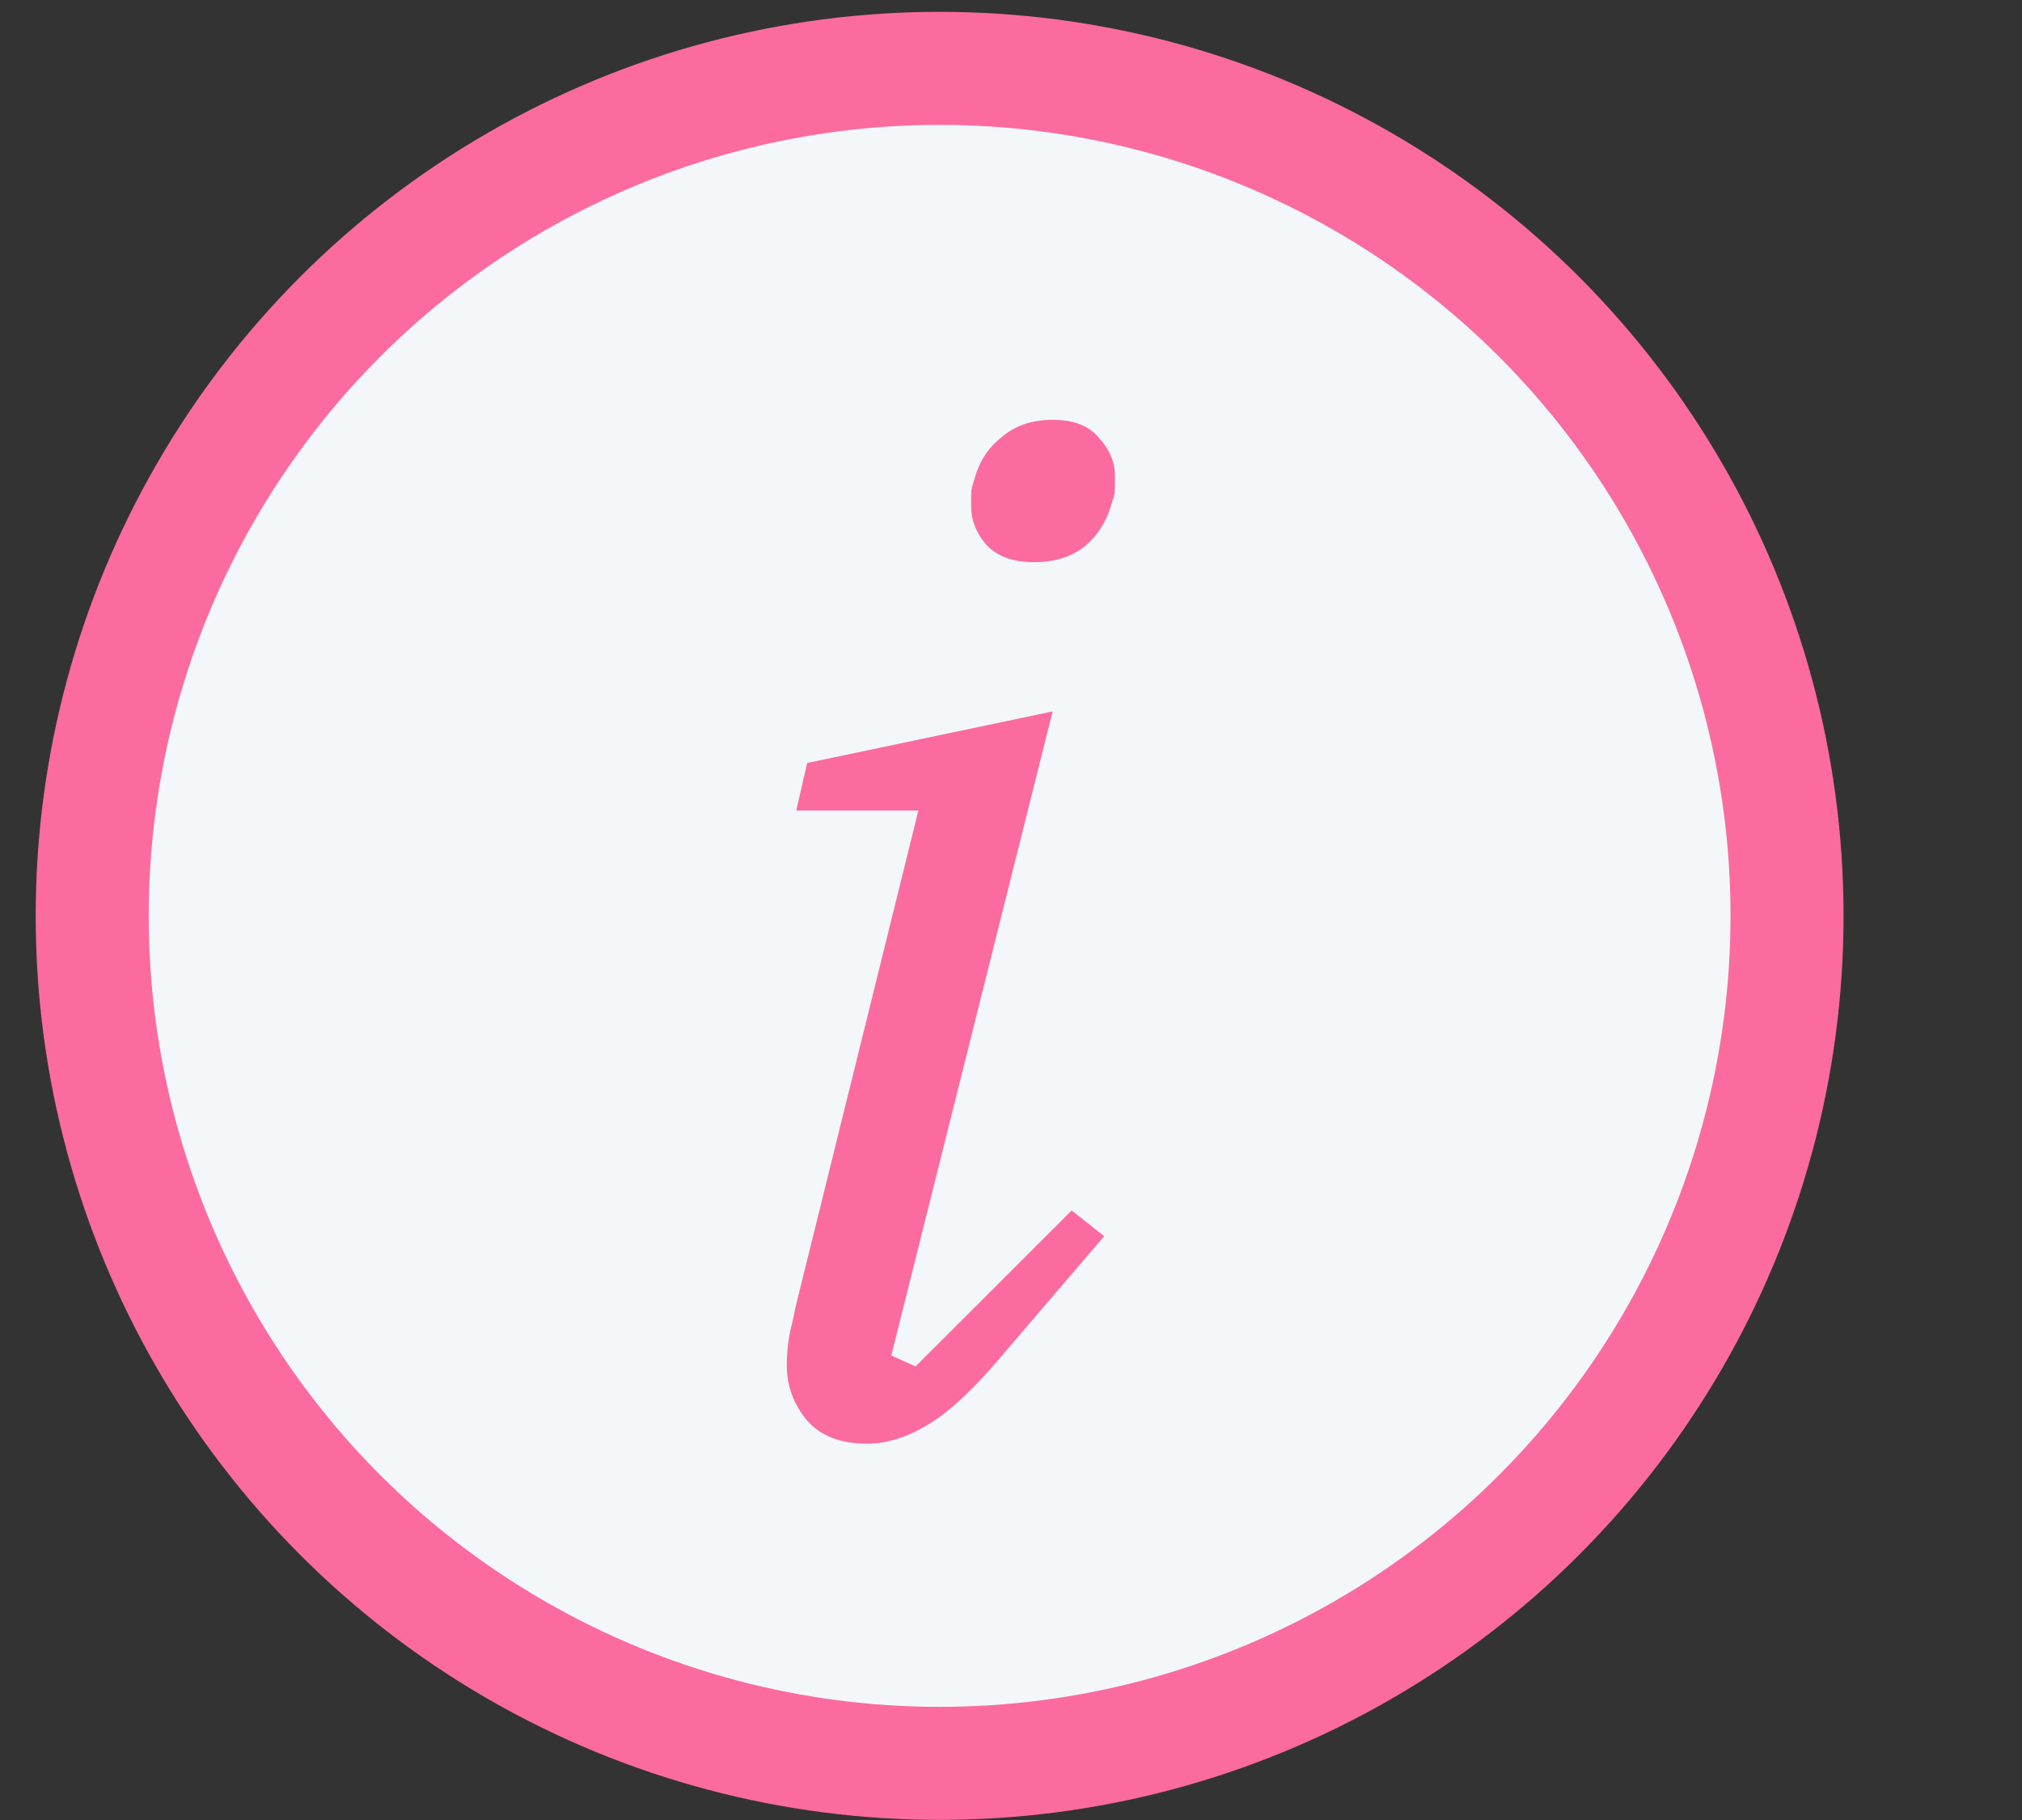 <svg width="10" height="9" viewBox="0 0 10 9" fill="none" xmlns="http://www.w3.org/2000/svg">
<rect x="0" y="0" width="10" height="9" fill="#333333" stroke="none"/>
<circle cx="4.647" cy="4.529" r="4.191" fill="#F3F7F9" stroke="#FB6B9E" stroke-width="0.559"/>
<path d="M4.287 7.139C4.157 7.139 4.059 7.101 3.992 7.025C3.925 6.945 3.891 6.853 3.891 6.75C3.891 6.701 3.896 6.65 3.905 6.596C3.918 6.542 3.929 6.493 3.938 6.449L4.542 4.008H3.938L3.992 3.773L5.206 3.518L4.408 6.703L4.528 6.757L5.3 5.986L5.461 6.113L4.984 6.67C4.828 6.858 4.696 6.983 4.589 7.045C4.486 7.108 4.385 7.139 4.287 7.139ZM5.112 2.78C5.009 2.78 4.931 2.751 4.877 2.693C4.828 2.635 4.803 2.573 4.803 2.506C4.803 2.488 4.803 2.468 4.803 2.445C4.803 2.423 4.808 2.4 4.817 2.378C4.839 2.289 4.884 2.217 4.951 2.164C5.018 2.105 5.103 2.076 5.206 2.076C5.309 2.076 5.385 2.105 5.434 2.164C5.487 2.222 5.514 2.284 5.514 2.351C5.514 2.369 5.514 2.389 5.514 2.412C5.514 2.434 5.51 2.456 5.501 2.479C5.478 2.568 5.434 2.642 5.367 2.7C5.3 2.754 5.215 2.78 5.112 2.78Z" fill="#FB6B9E"/>
</svg>
